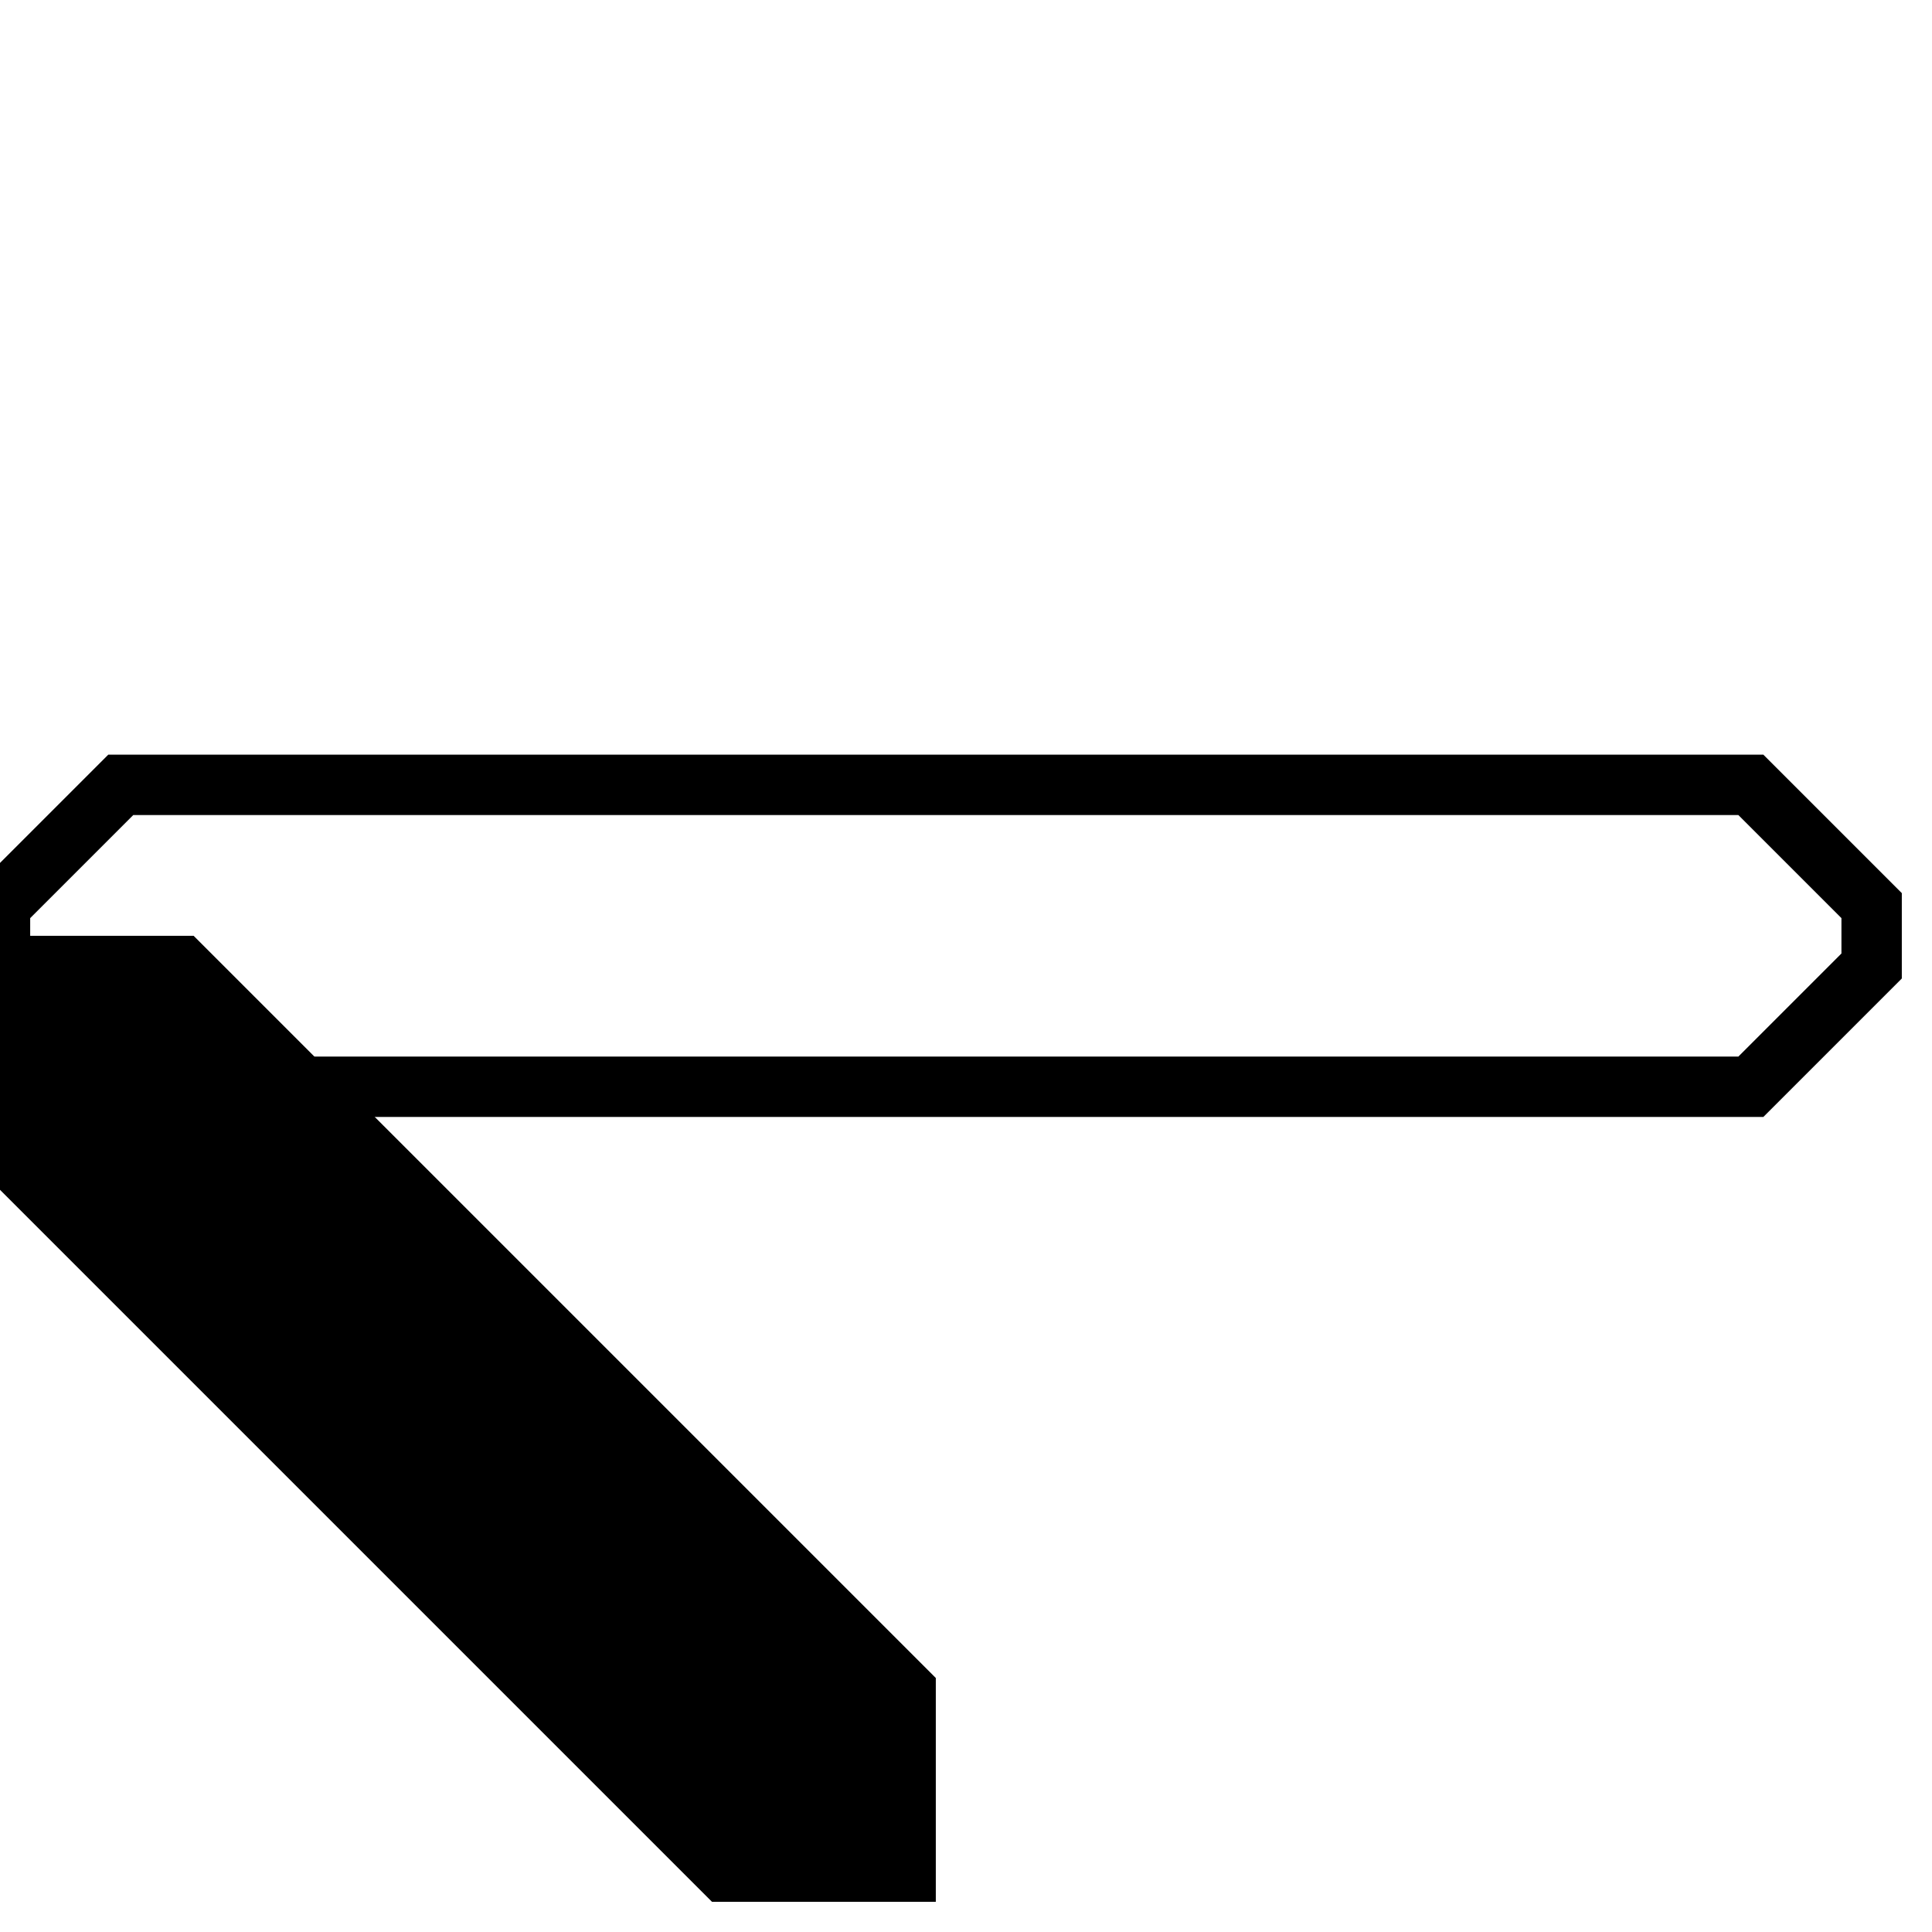 <svg width="32" height="32">
  <g>
    <!-- Track -->
    <path stroke-width="1" stroke="rgb(0,0,0)" fill="none" d="M 0,15 L 2,13 L 29,13 L 31,15 L 31,16 L 29,18 L 2,18 L 0,16 z " />
    <path stroke-width="1" stroke="rgb(0,0,0)" fill="rgb(0,0,0)" d="M 0,16 L 0,19 L 12,31 L 15,31 L 15,28 L 3,16 z " />
  </g>
</svg>


